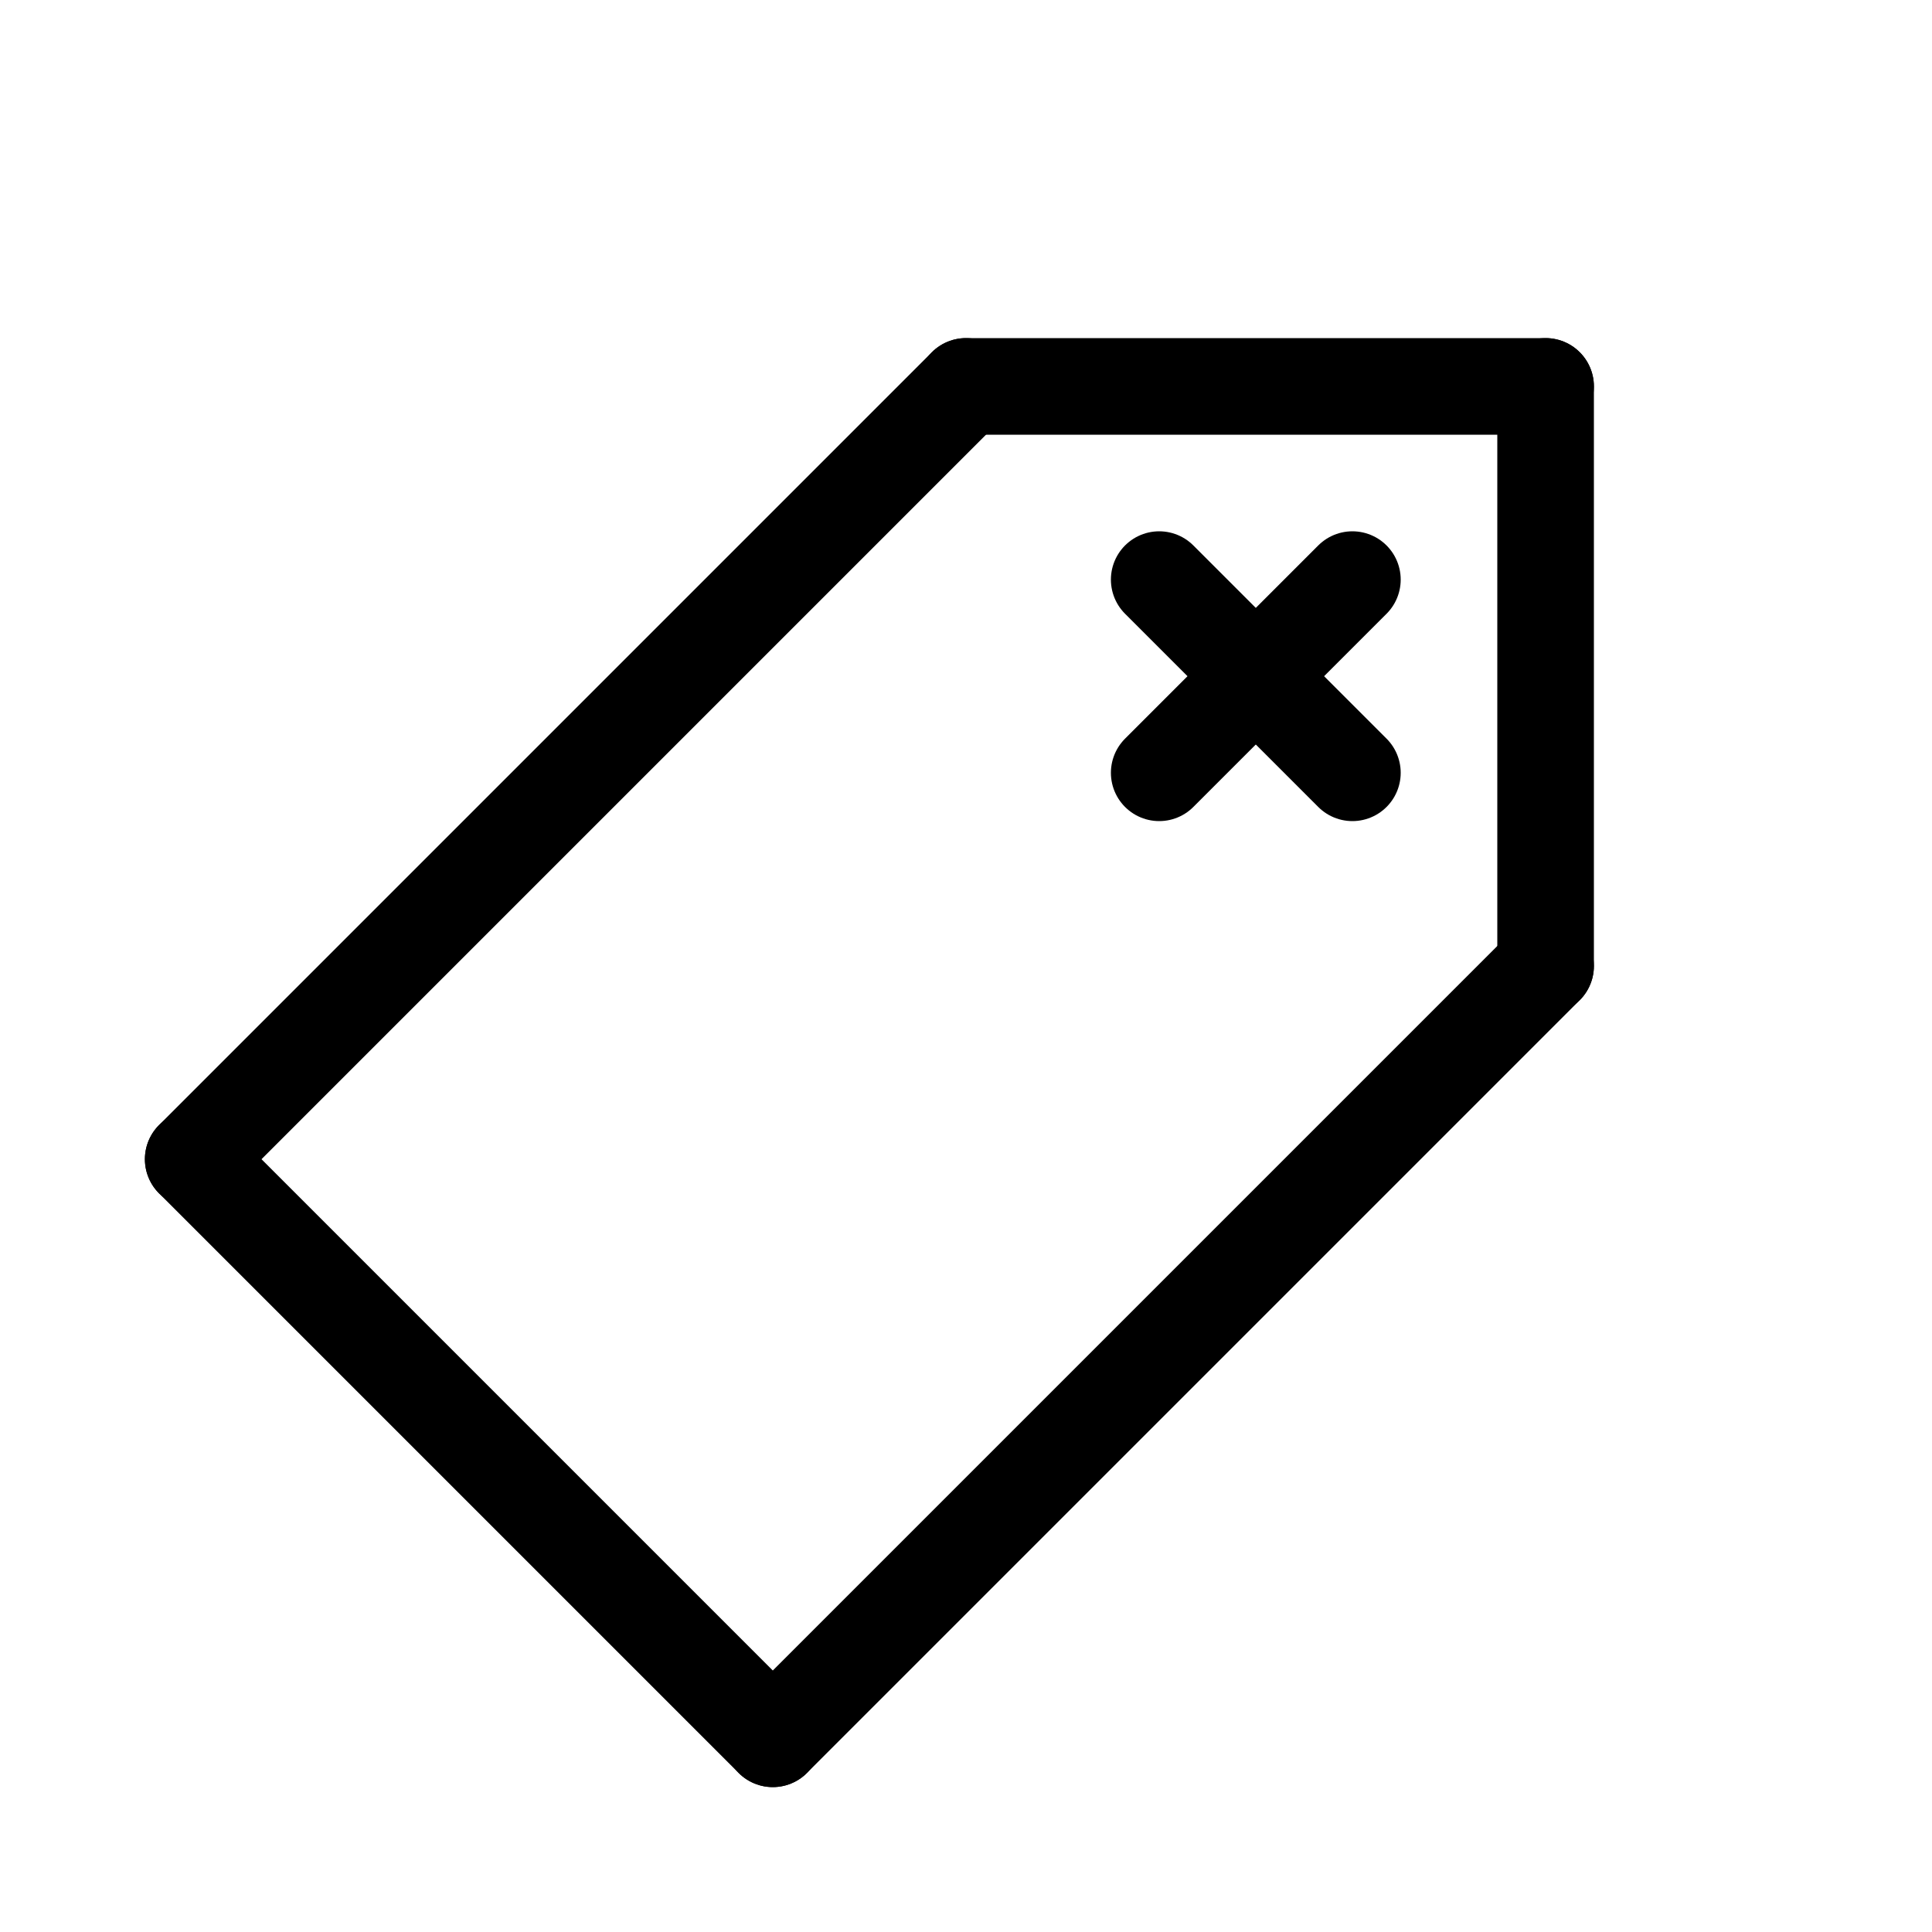 <svg id="Set_2" data-name="Set 2" xmlns="http://www.w3.org/2000/svg" viewBox="0 0 10 10"><defs><style>.cls-1{fill:none;stroke:#000;stroke-linecap:round;stroke-linejoin:round;stroke-width:0.5px;}</style></defs><title>Set_2</title><line class="cls-1" x1="7" y1="3" x2="6" y2="4"/><line class="cls-1" x1="6" y1="3" x2="7" y2="4"/><line class="cls-1" x1="8" y1="2" x2="5" y2="2"/><line class="cls-1" x1="8" y1="2" x2="8" y2="5"/><line class="cls-1" x1="8" y1="5" x2="4" y2="9"/><line class="cls-1" x1="4" y1="9" x2="1" y2="6"/><line class="cls-1" x1="5" y1="2" x2="1" y2="6"/></svg>